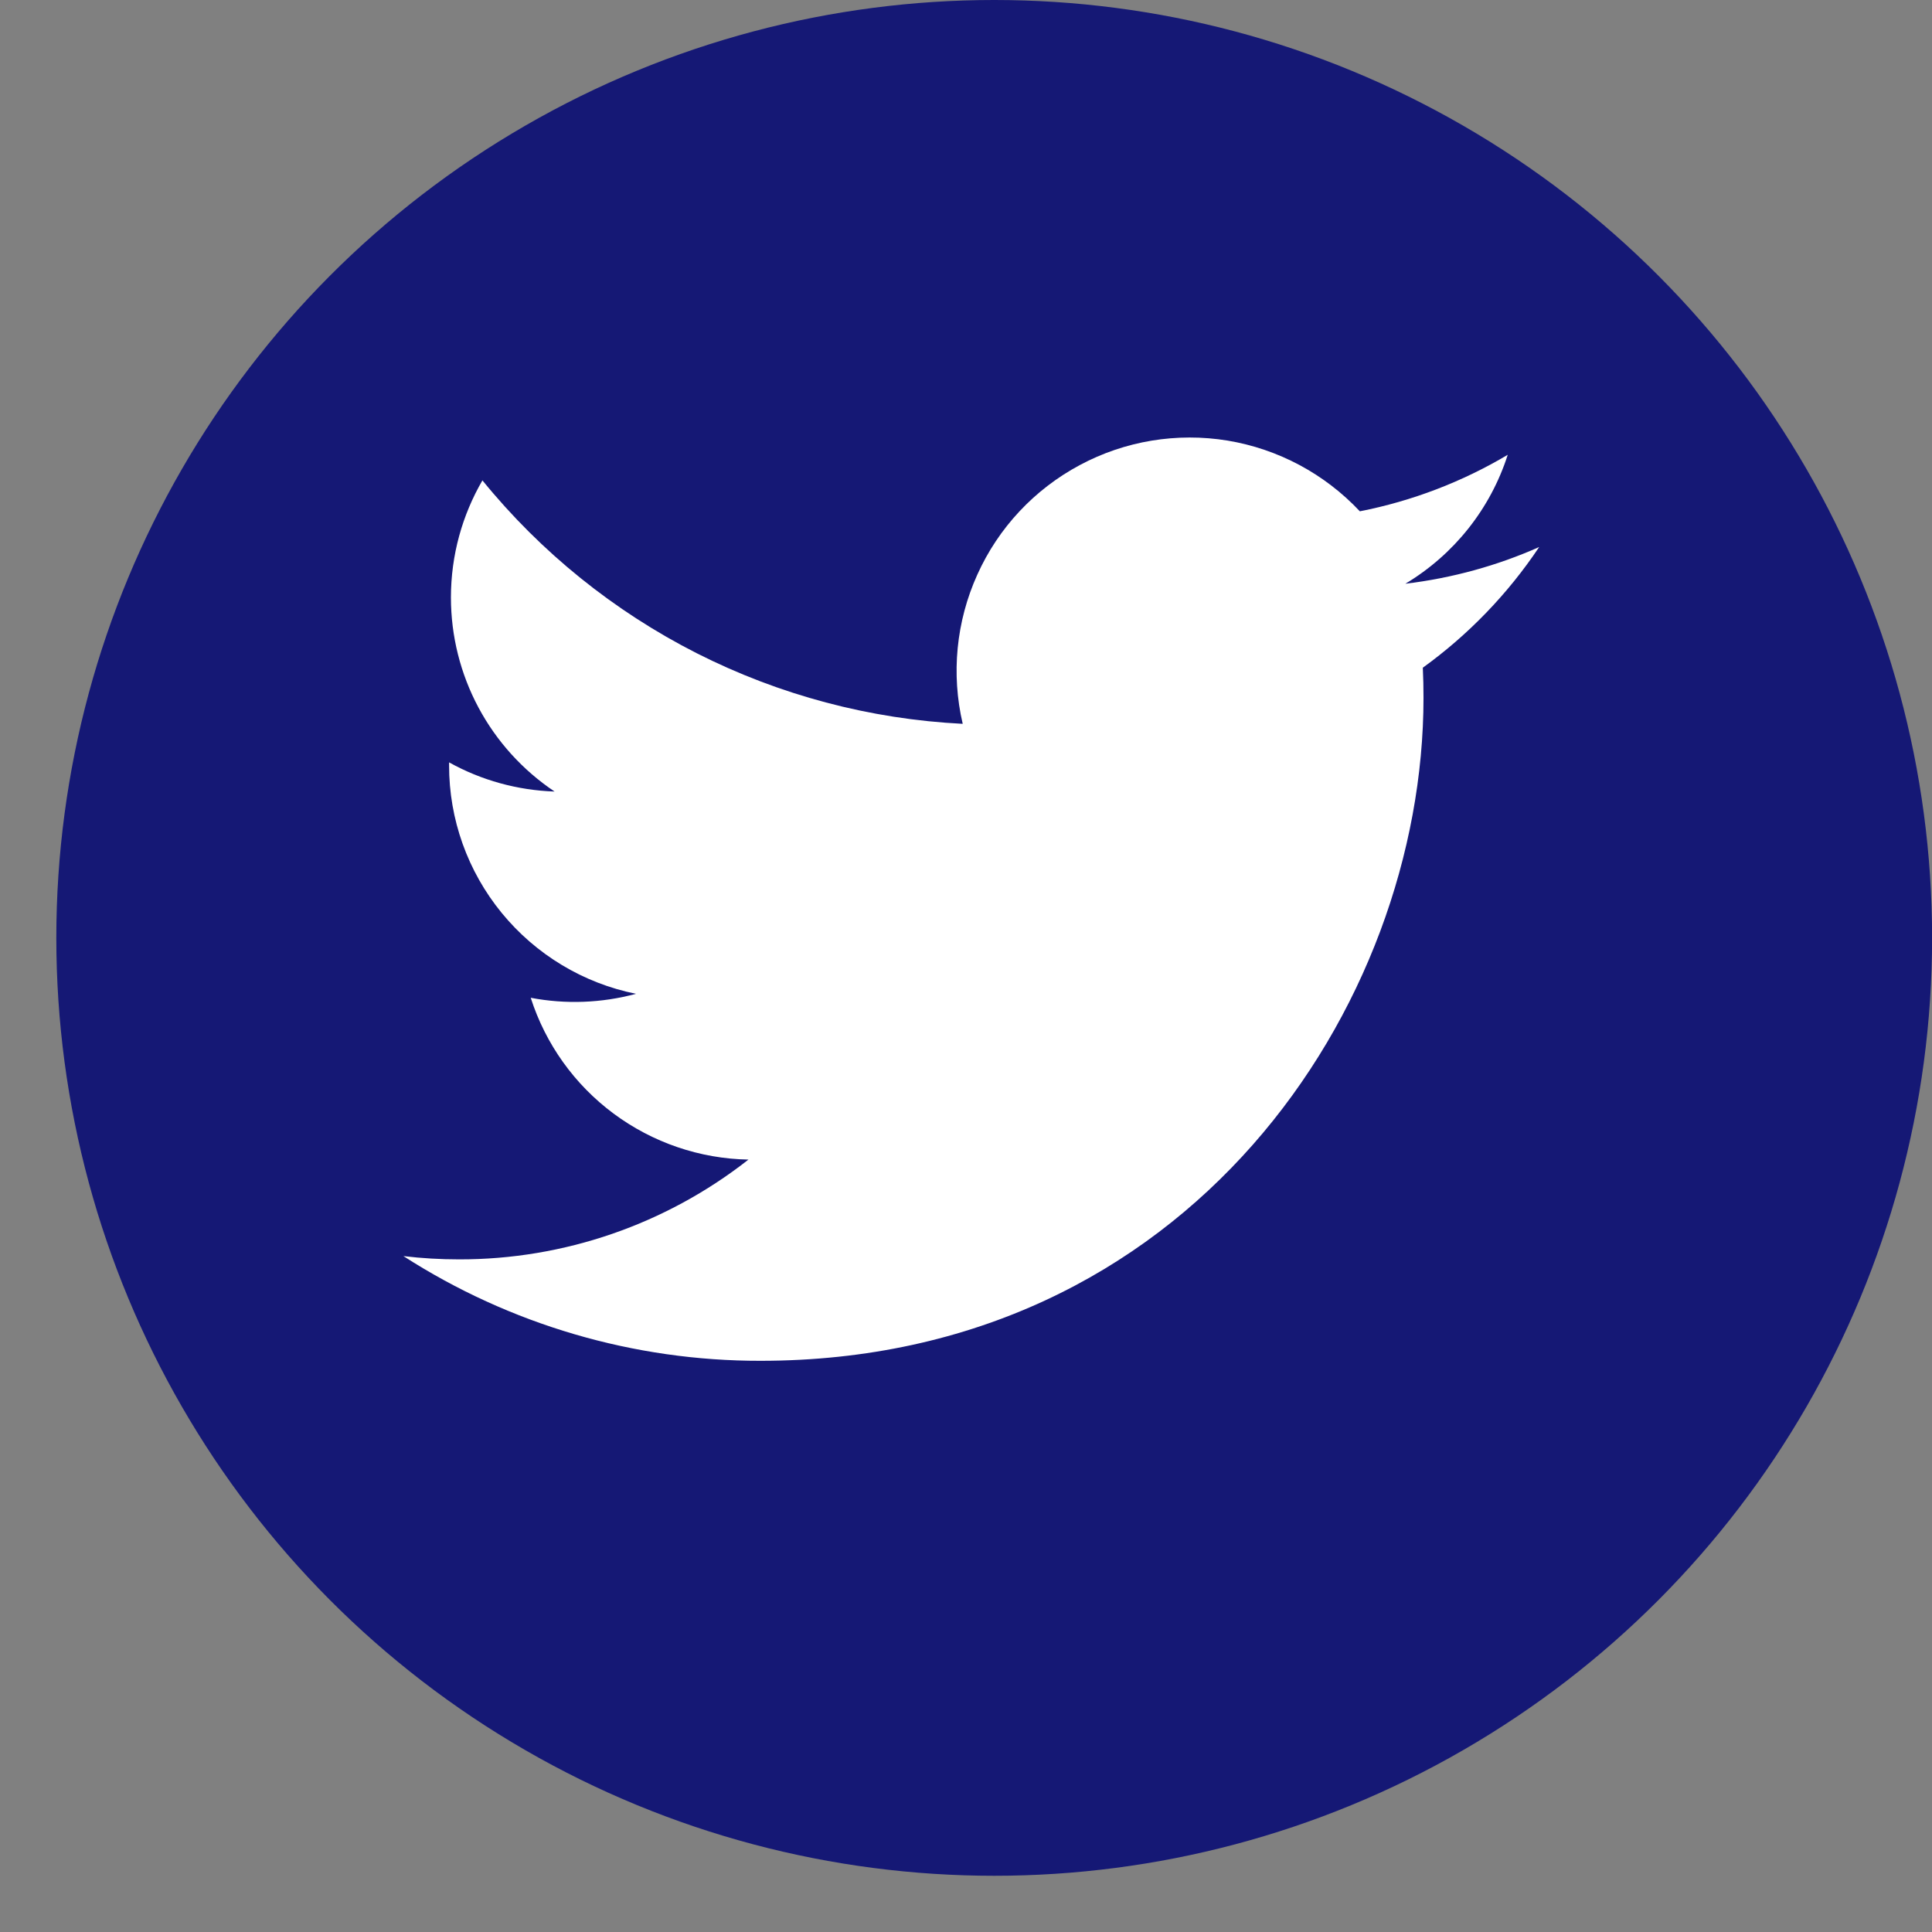 <svg width="20" height="20" viewBox="0 0 20 20" fill="none" xmlns="http://www.w3.org/2000/svg">
<rect x="0" y="0" width="20" height="20" fill="#808080" stroke="none"/>
<circle cx="10.292" cy="9.709" r="9.709" fill="#151875"/>
<path d="M15.933 5.663C15.501 5.855 15.036 5.984 14.548 6.043C15.052 5.741 15.429 5.267 15.608 4.708C15.135 4.989 14.617 5.187 14.077 5.293C13.713 4.905 13.232 4.648 12.708 4.561C12.183 4.475 11.645 4.564 11.177 4.815C10.708 5.066 10.335 5.464 10.117 5.949C9.898 6.433 9.845 6.976 9.966 7.493C9.007 7.445 8.069 7.196 7.212 6.762C6.356 6.327 5.6 5.718 4.994 4.973C4.787 5.33 4.668 5.744 4.668 6.185C4.668 6.583 4.766 6.974 4.953 7.324C5.14 7.674 5.411 7.973 5.741 8.194C5.358 8.181 4.983 8.078 4.649 7.892V7.923C4.648 8.48 4.841 9.02 5.194 9.451C5.547 9.882 6.038 10.178 6.584 10.288C6.228 10.384 5.856 10.398 5.494 10.329C5.648 10.809 5.948 11.228 6.352 11.528C6.756 11.828 7.244 11.995 7.748 12.004C6.893 12.675 5.838 13.039 4.752 13.037C4.559 13.037 4.367 13.026 4.176 13.003C5.278 13.712 6.562 14.089 7.873 14.087C12.31 14.087 14.736 10.412 14.736 7.224C14.736 7.121 14.734 7.016 14.729 6.912C15.201 6.571 15.608 6.149 15.932 5.665L15.933 5.663Z" fill="white"/>
</svg>

